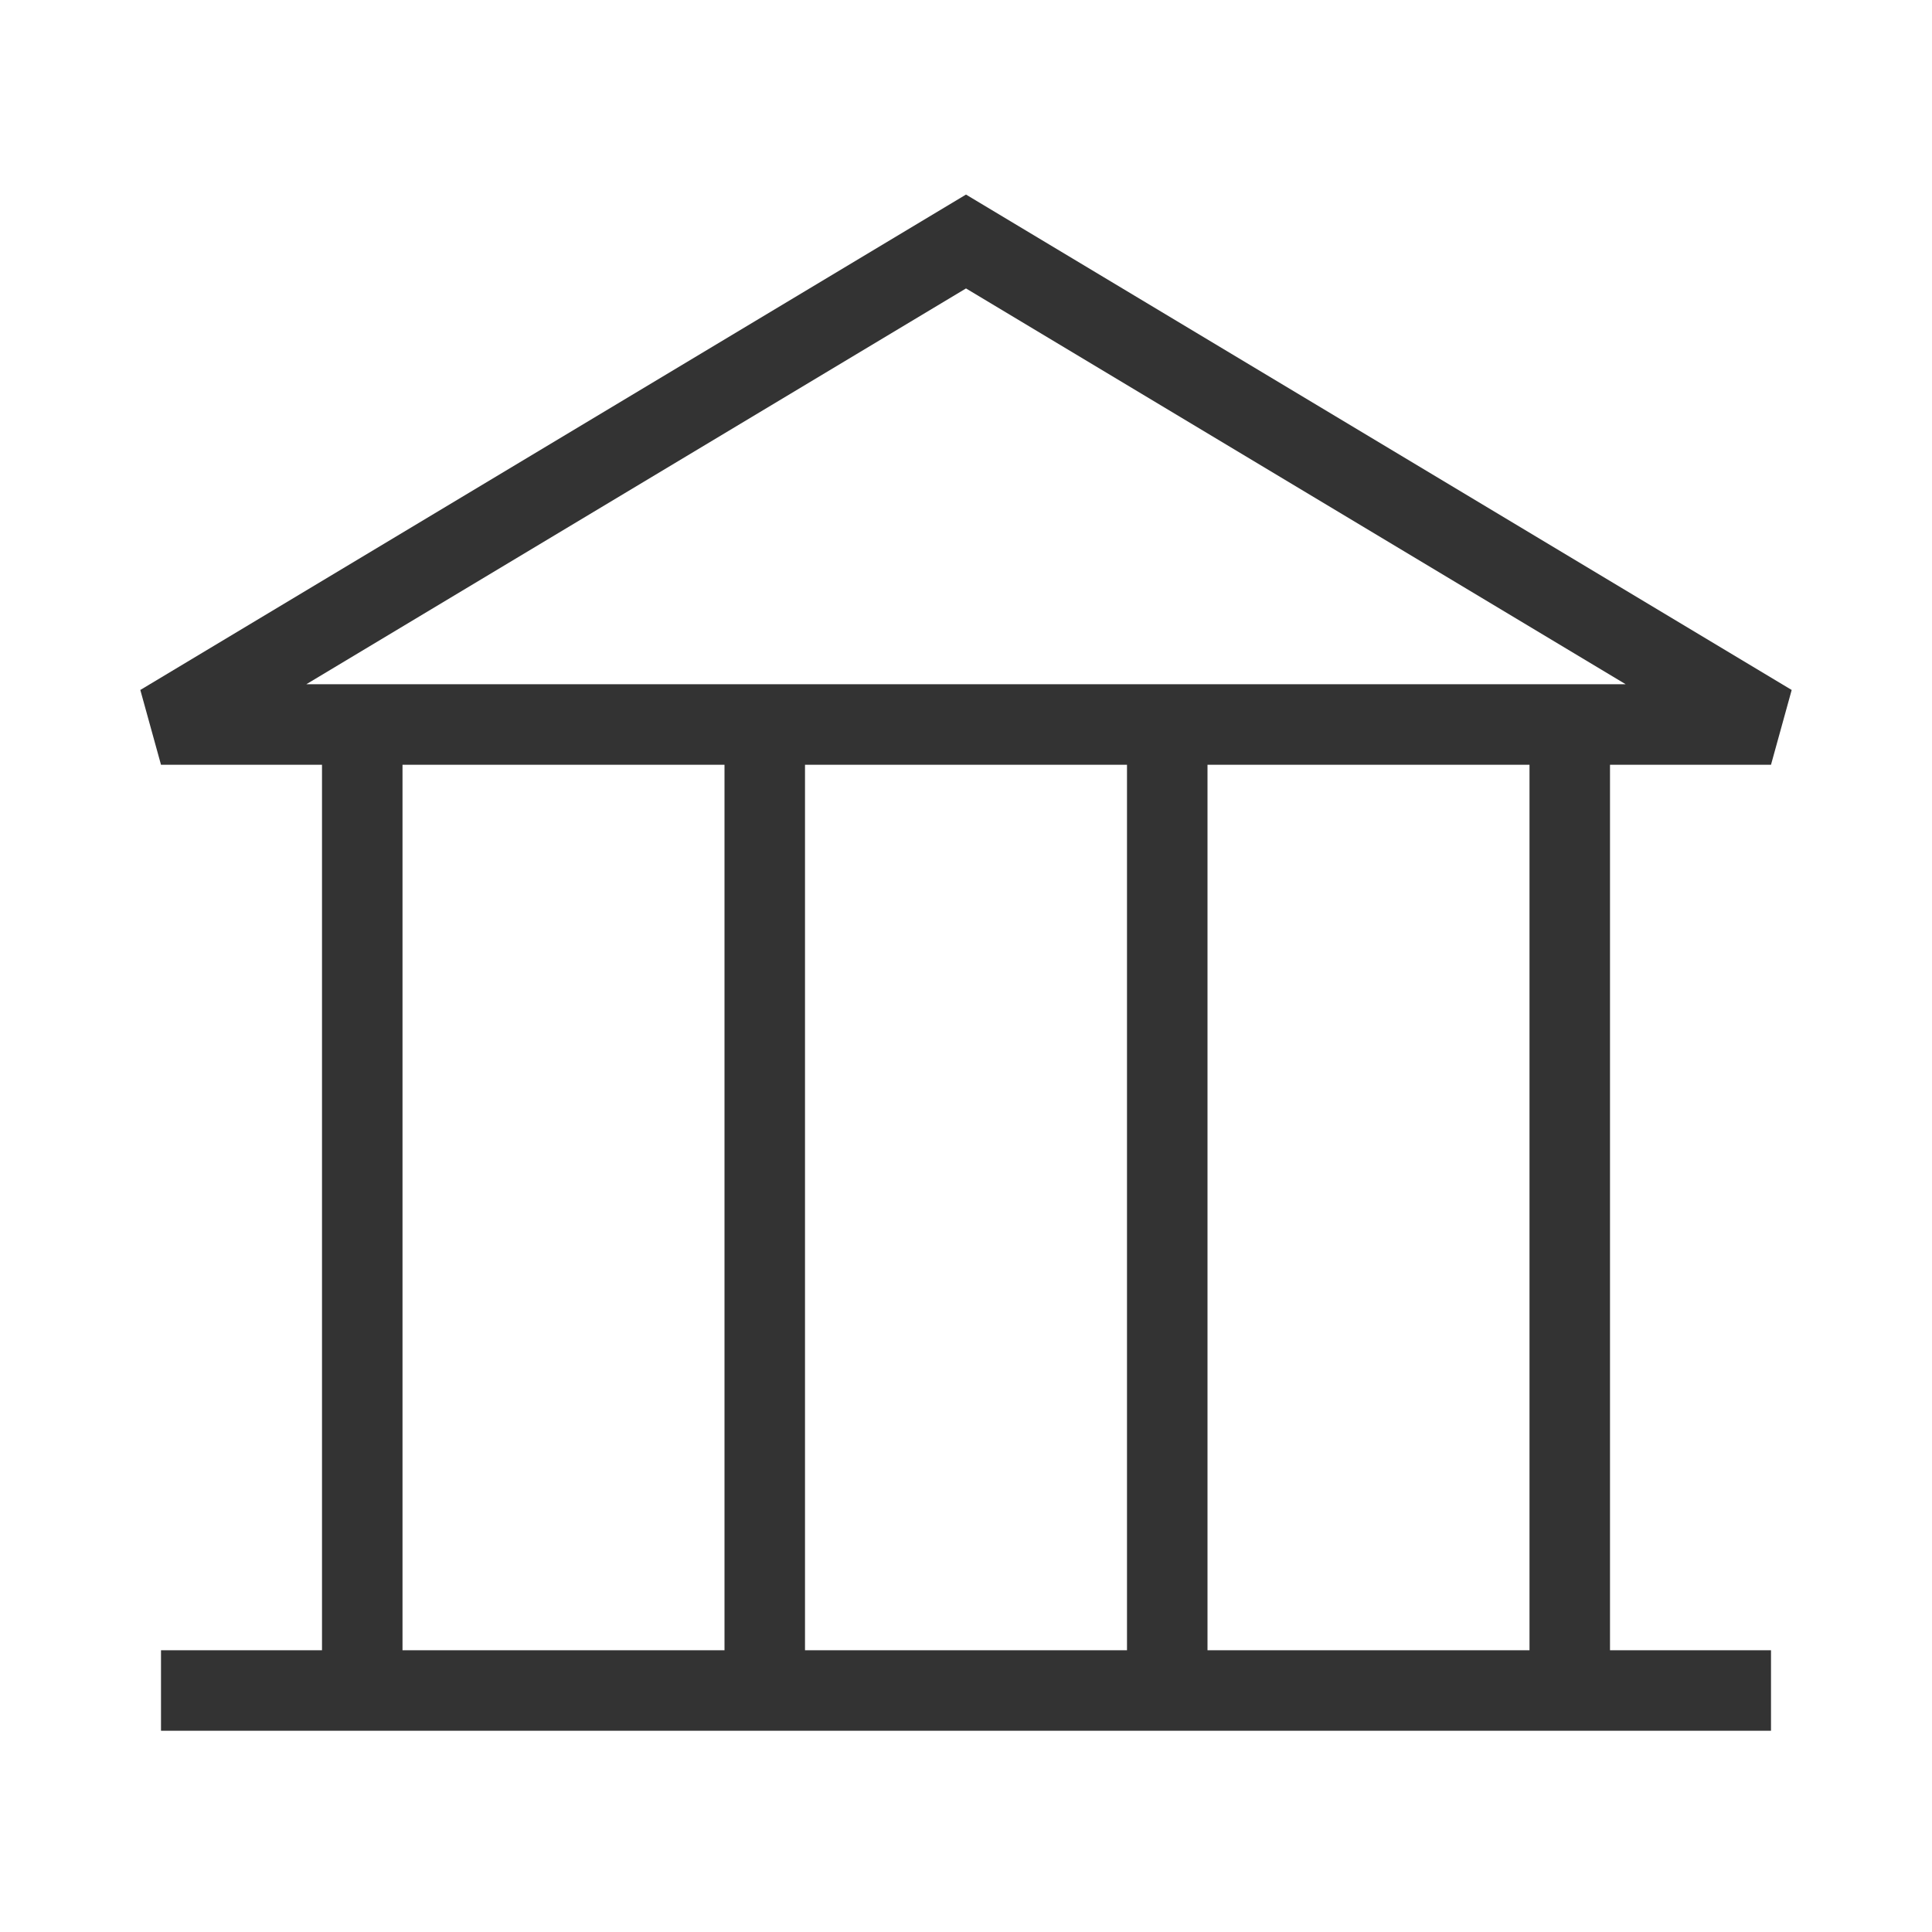 <?xml version="1.0" encoding="iso-8859-1"?>
<svg version="1.1" id="&#x56FE;&#x5C42;_1" xmlns="http://www.w3.org/2000/svg" xmlns:xlink="http://www.w3.org/1999/xlink" x="0px"
	 y="0px" viewBox="0 0 24 24" style="enable-background:new 0 0 24 24;" xml:space="preserve">
<path style="fill:#333333;" d="M22,9.5H2L1.743,8.571L12,2.417l10.257,6.154L22,9.5z M3.805,8.5h16.39L12,3.583L3.805,8.5z"/>
<rect x="2" y="20.5" style="fill:#333333;" width="20" height="1"/>
<rect x="4" y="9" style="fill:#333333;" width="1" height="12"/>
<rect x="9" y="9" style="fill:#333333;" width="1" height="12"/>
<rect x="14" y="9" style="fill:#333333;" width="1" height="12"/>
<rect x="19" y="9" style="fill:#333333;" width="1" height="12"/>
</svg>






